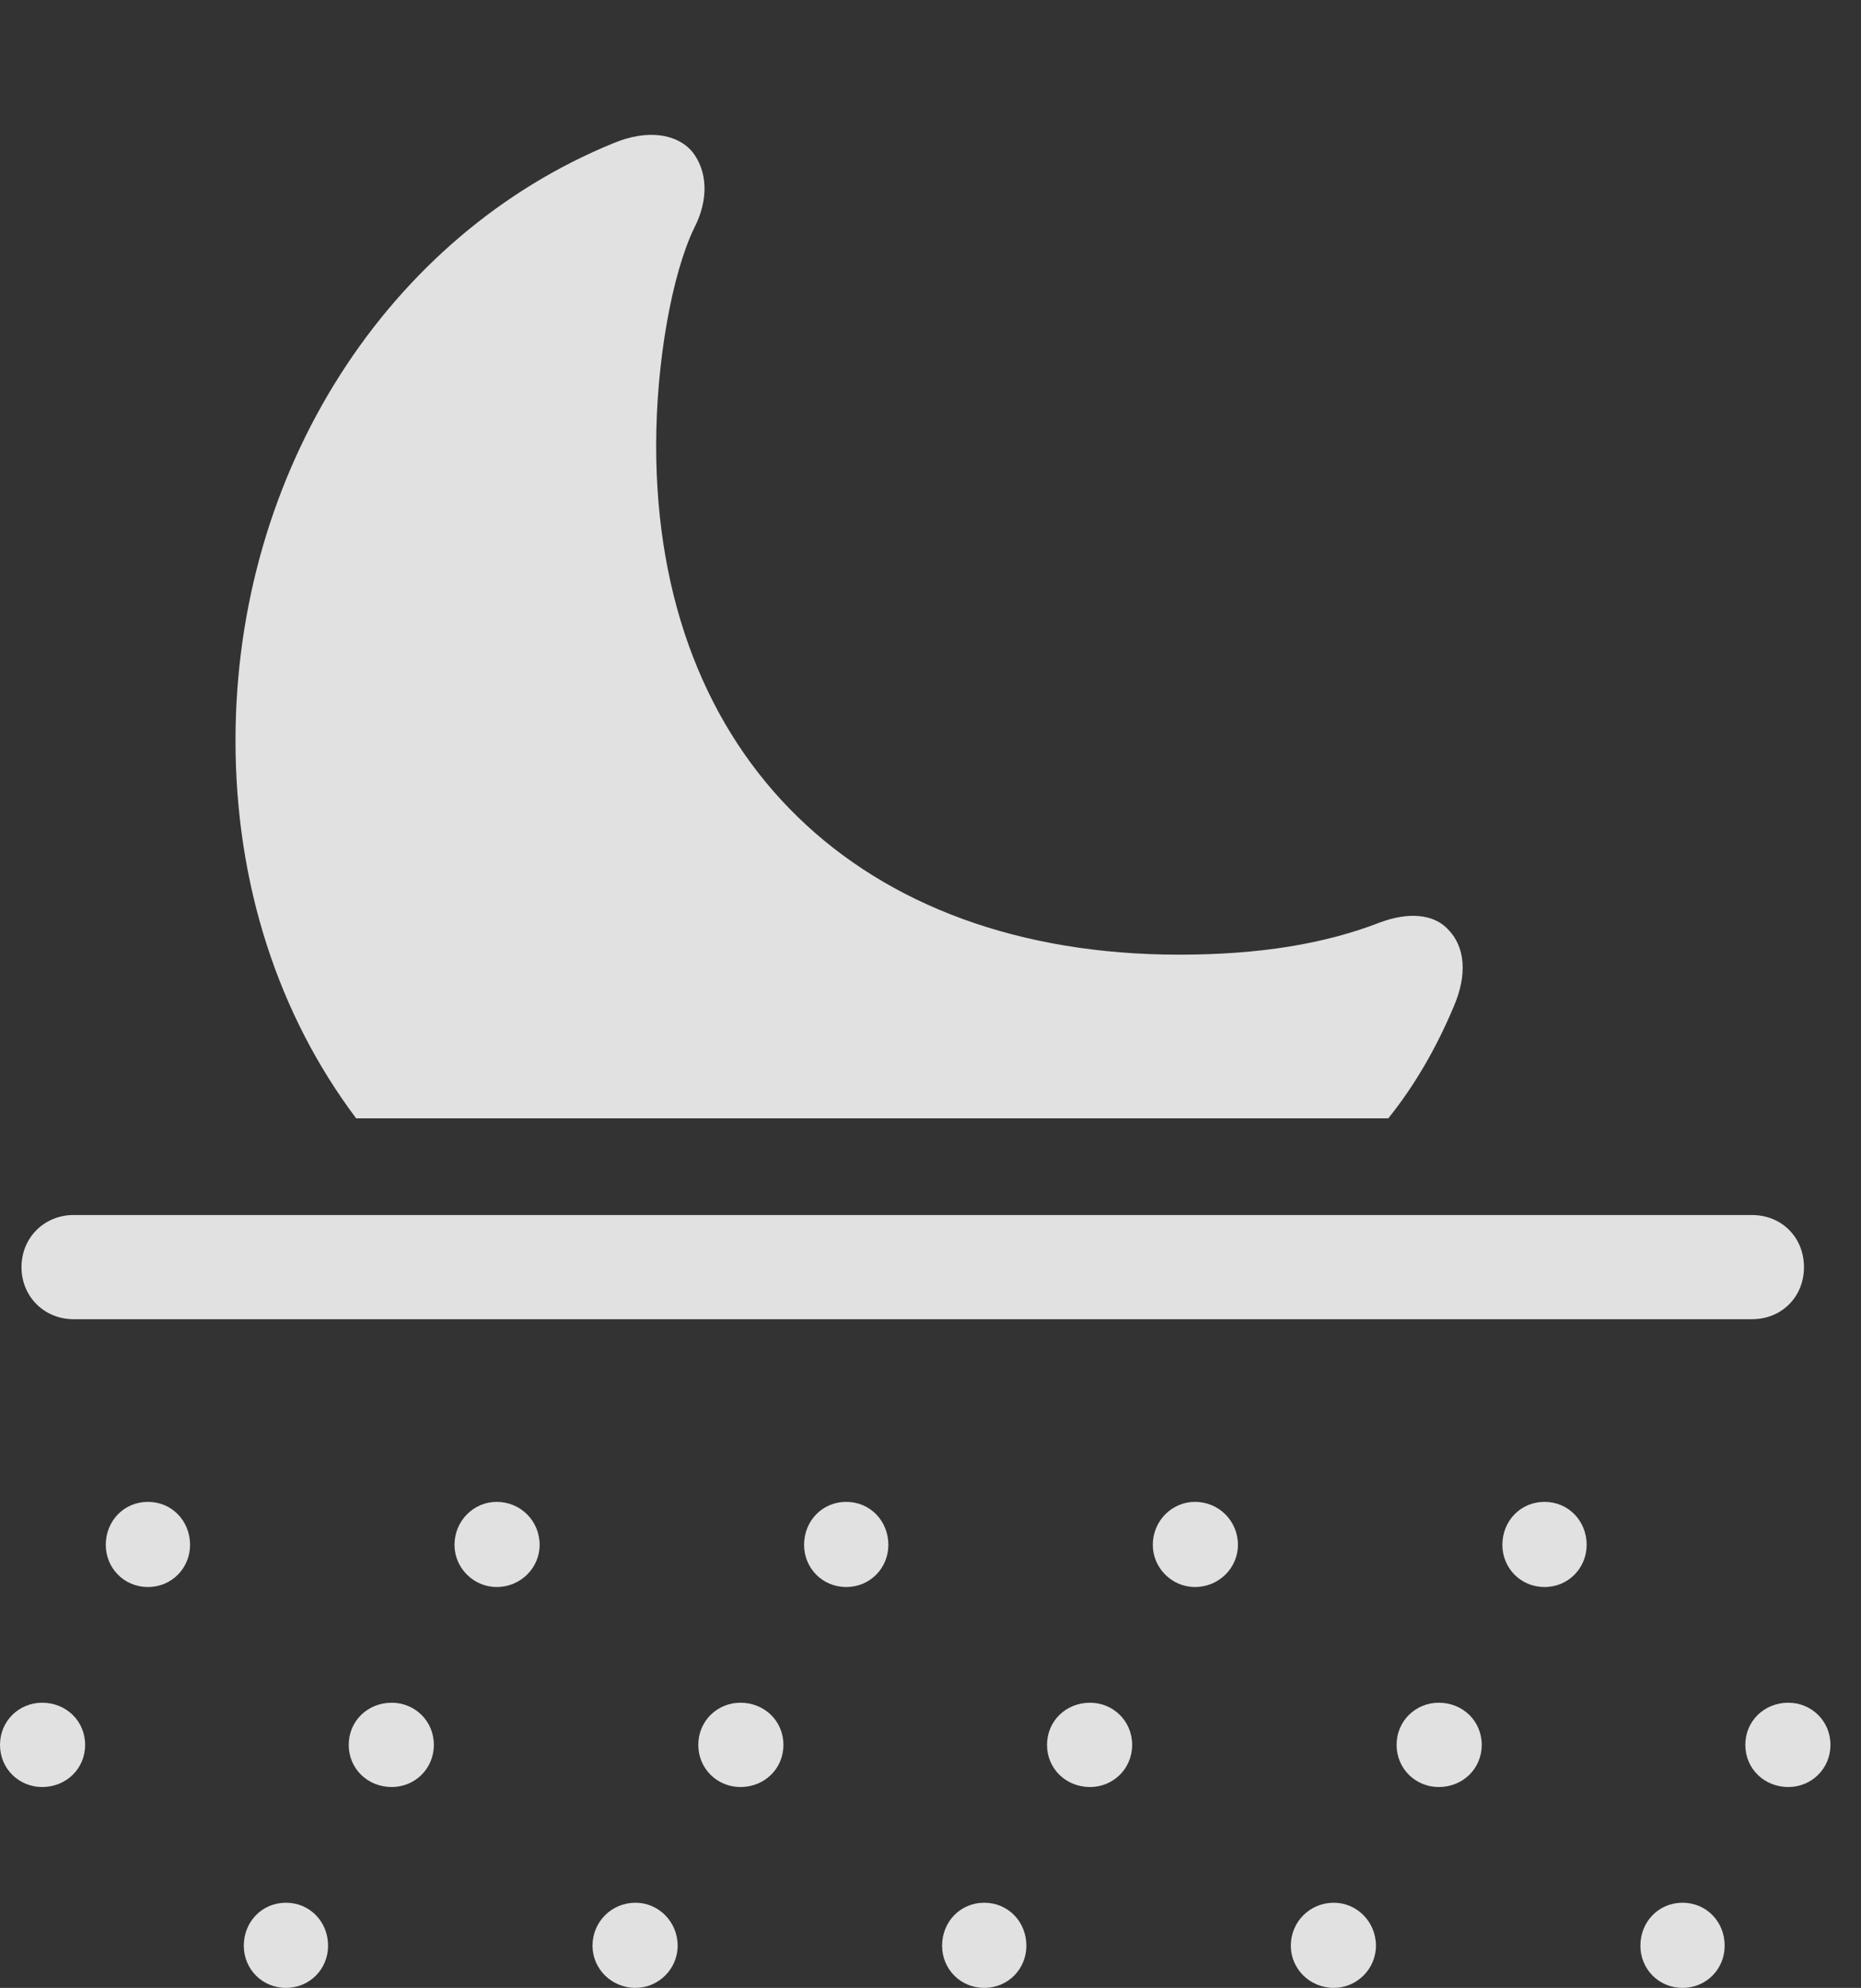 <?xml version="1.0" encoding="UTF-8"?>
<!--Generator: Apple Native CoreSVG 232.5-->
<!DOCTYPE svg
PUBLIC "-//W3C//DTD SVG 1.1//EN"
       "http://www.w3.org/Graphics/SVG/1.1/DTD/svg11.dtd">
<svg version="1.1" xmlns="http://www.w3.org/2000/svg" xmlns:xlink="http://www.w3.org/1999/xlink" width="21.992" height="23.486">
 <rect width="100%" height="100%" fill="#333333" stroke="none"/>
 <g>
  <rect height="23.486" opacity="0" width="21.992" x="0" y="0"/>
  <path d="M4.209 13.213L16.406 13.213C16.719 12.822 16.973 12.383 17.178 11.895C17.344 11.514 17.314 11.182 17.109 10.977C16.943 10.801 16.65 10.771 16.309 10.898C15.654 11.152 14.883 11.279 13.935 11.279C10.156 11.279 7.754 8.945 7.754 5.264C7.754 4.287 7.939 3.242 8.203 2.695C8.379 2.354 8.359 2.021 8.184 1.797C8.008 1.582 7.656 1.523 7.256 1.689C4.59 2.773 2.783 5.557 2.783 8.75C2.783 10.449 3.291 11.992 4.209 13.213Z" fill="#ffffff" fill-opacity="0.85"/>
  <path d="M0.869 15.586L20.703 15.586C21.055 15.586 21.318 15.322 21.318 14.971C21.318 14.619 21.055 14.355 20.703 14.355L0.869 14.355C0.527 14.355 0.254 14.619 0.254 14.971C0.254 15.322 0.527 15.586 0.869 15.586ZM1.748 18.75C2.031 18.75 2.246 18.525 2.246 18.252C2.246 17.969 2.031 17.744 1.748 17.744C1.465 17.744 1.25 17.969 1.25 18.252C1.25 18.525 1.465 18.75 1.748 18.75ZM5.869 18.75C6.152 18.75 6.377 18.525 6.377 18.252C6.377 17.969 6.152 17.744 5.869 17.744C5.596 17.744 5.371 17.969 5.371 18.252C5.371 18.525 5.596 18.75 5.869 18.75ZM10 18.75C10.283 18.75 10.498 18.525 10.498 18.252C10.498 17.969 10.283 17.744 10 17.744C9.717 17.744 9.502 17.969 9.502 18.252C9.502 18.525 9.717 18.75 10 18.75ZM14.121 18.75C14.404 18.75 14.629 18.525 14.629 18.252C14.629 17.969 14.404 17.744 14.121 17.744C13.848 17.744 13.623 17.969 13.623 18.252C13.623 18.525 13.848 18.75 14.121 18.75ZM18.252 18.75C18.535 18.75 18.75 18.525 18.75 18.252C18.75 17.969 18.535 17.744 18.252 17.744C17.969 17.744 17.754 17.969 17.754 18.252C17.754 18.525 17.969 18.75 18.252 18.75ZM0.498 21.113C0.781 21.113 1.006 20.898 1.006 20.615C1.006 20.332 0.781 20.117 0.498 20.117C0.225 20.117 0 20.332 0 20.615C0 20.898 0.225 21.113 0.498 21.113ZM4.629 21.113C4.902 21.113 5.127 20.898 5.127 20.615C5.127 20.332 4.902 20.117 4.629 20.117C4.346 20.117 4.121 20.332 4.121 20.615C4.121 20.898 4.346 21.113 4.629 21.113ZM8.75 21.113C9.033 21.113 9.258 20.898 9.258 20.615C9.258 20.332 9.033 20.117 8.75 20.117C8.477 20.117 8.252 20.332 8.252 20.615C8.252 20.898 8.477 21.113 8.75 21.113ZM12.881 21.113C13.154 21.113 13.379 20.898 13.379 20.615C13.379 20.332 13.154 20.117 12.881 20.117C12.598 20.117 12.373 20.332 12.373 20.615C12.373 20.898 12.598 21.113 12.881 21.113ZM17.002 21.113C17.285 21.113 17.51 20.898 17.51 20.615C17.51 20.332 17.285 20.117 17.002 20.117C16.729 20.117 16.504 20.332 16.504 20.615C16.504 20.898 16.729 21.113 17.002 21.113ZM21.133 21.113C21.406 21.113 21.631 20.898 21.631 20.615C21.631 20.332 21.406 20.117 21.133 20.117C20.85 20.117 20.625 20.332 20.625 20.615C20.625 20.898 20.85 21.113 21.133 21.113ZM3.379 23.486C3.662 23.486 3.877 23.262 3.877 22.988C3.877 22.705 3.662 22.48 3.379 22.48C3.096 22.48 2.881 22.705 2.881 22.988C2.881 23.262 3.096 23.486 3.379 23.486ZM7.51 23.486C7.783 23.486 8.008 23.262 8.008 22.988C8.008 22.705 7.783 22.48 7.51 22.48C7.227 22.48 7.002 22.705 7.002 22.988C7.002 23.262 7.227 23.486 7.51 23.486ZM11.631 23.486C11.914 23.486 12.129 23.262 12.129 22.988C12.129 22.705 11.914 22.48 11.631 22.48C11.348 22.48 11.133 22.705 11.133 22.988C11.133 23.262 11.348 23.486 11.631 23.486ZM15.762 23.486C16.035 23.486 16.26 23.262 16.26 22.988C16.26 22.705 16.035 22.48 15.762 22.48C15.479 22.48 15.254 22.705 15.254 22.988C15.254 23.262 15.479 23.486 15.762 23.486ZM19.883 23.486C20.166 23.486 20.381 23.262 20.381 22.988C20.381 22.705 20.166 22.48 19.883 22.48C19.6 22.48 19.385 22.705 19.385 22.988C19.385 23.262 19.6 23.486 19.883 23.486Z" fill="#ffffff" fill-opacity="0.85"/>
 </g>
</svg>

